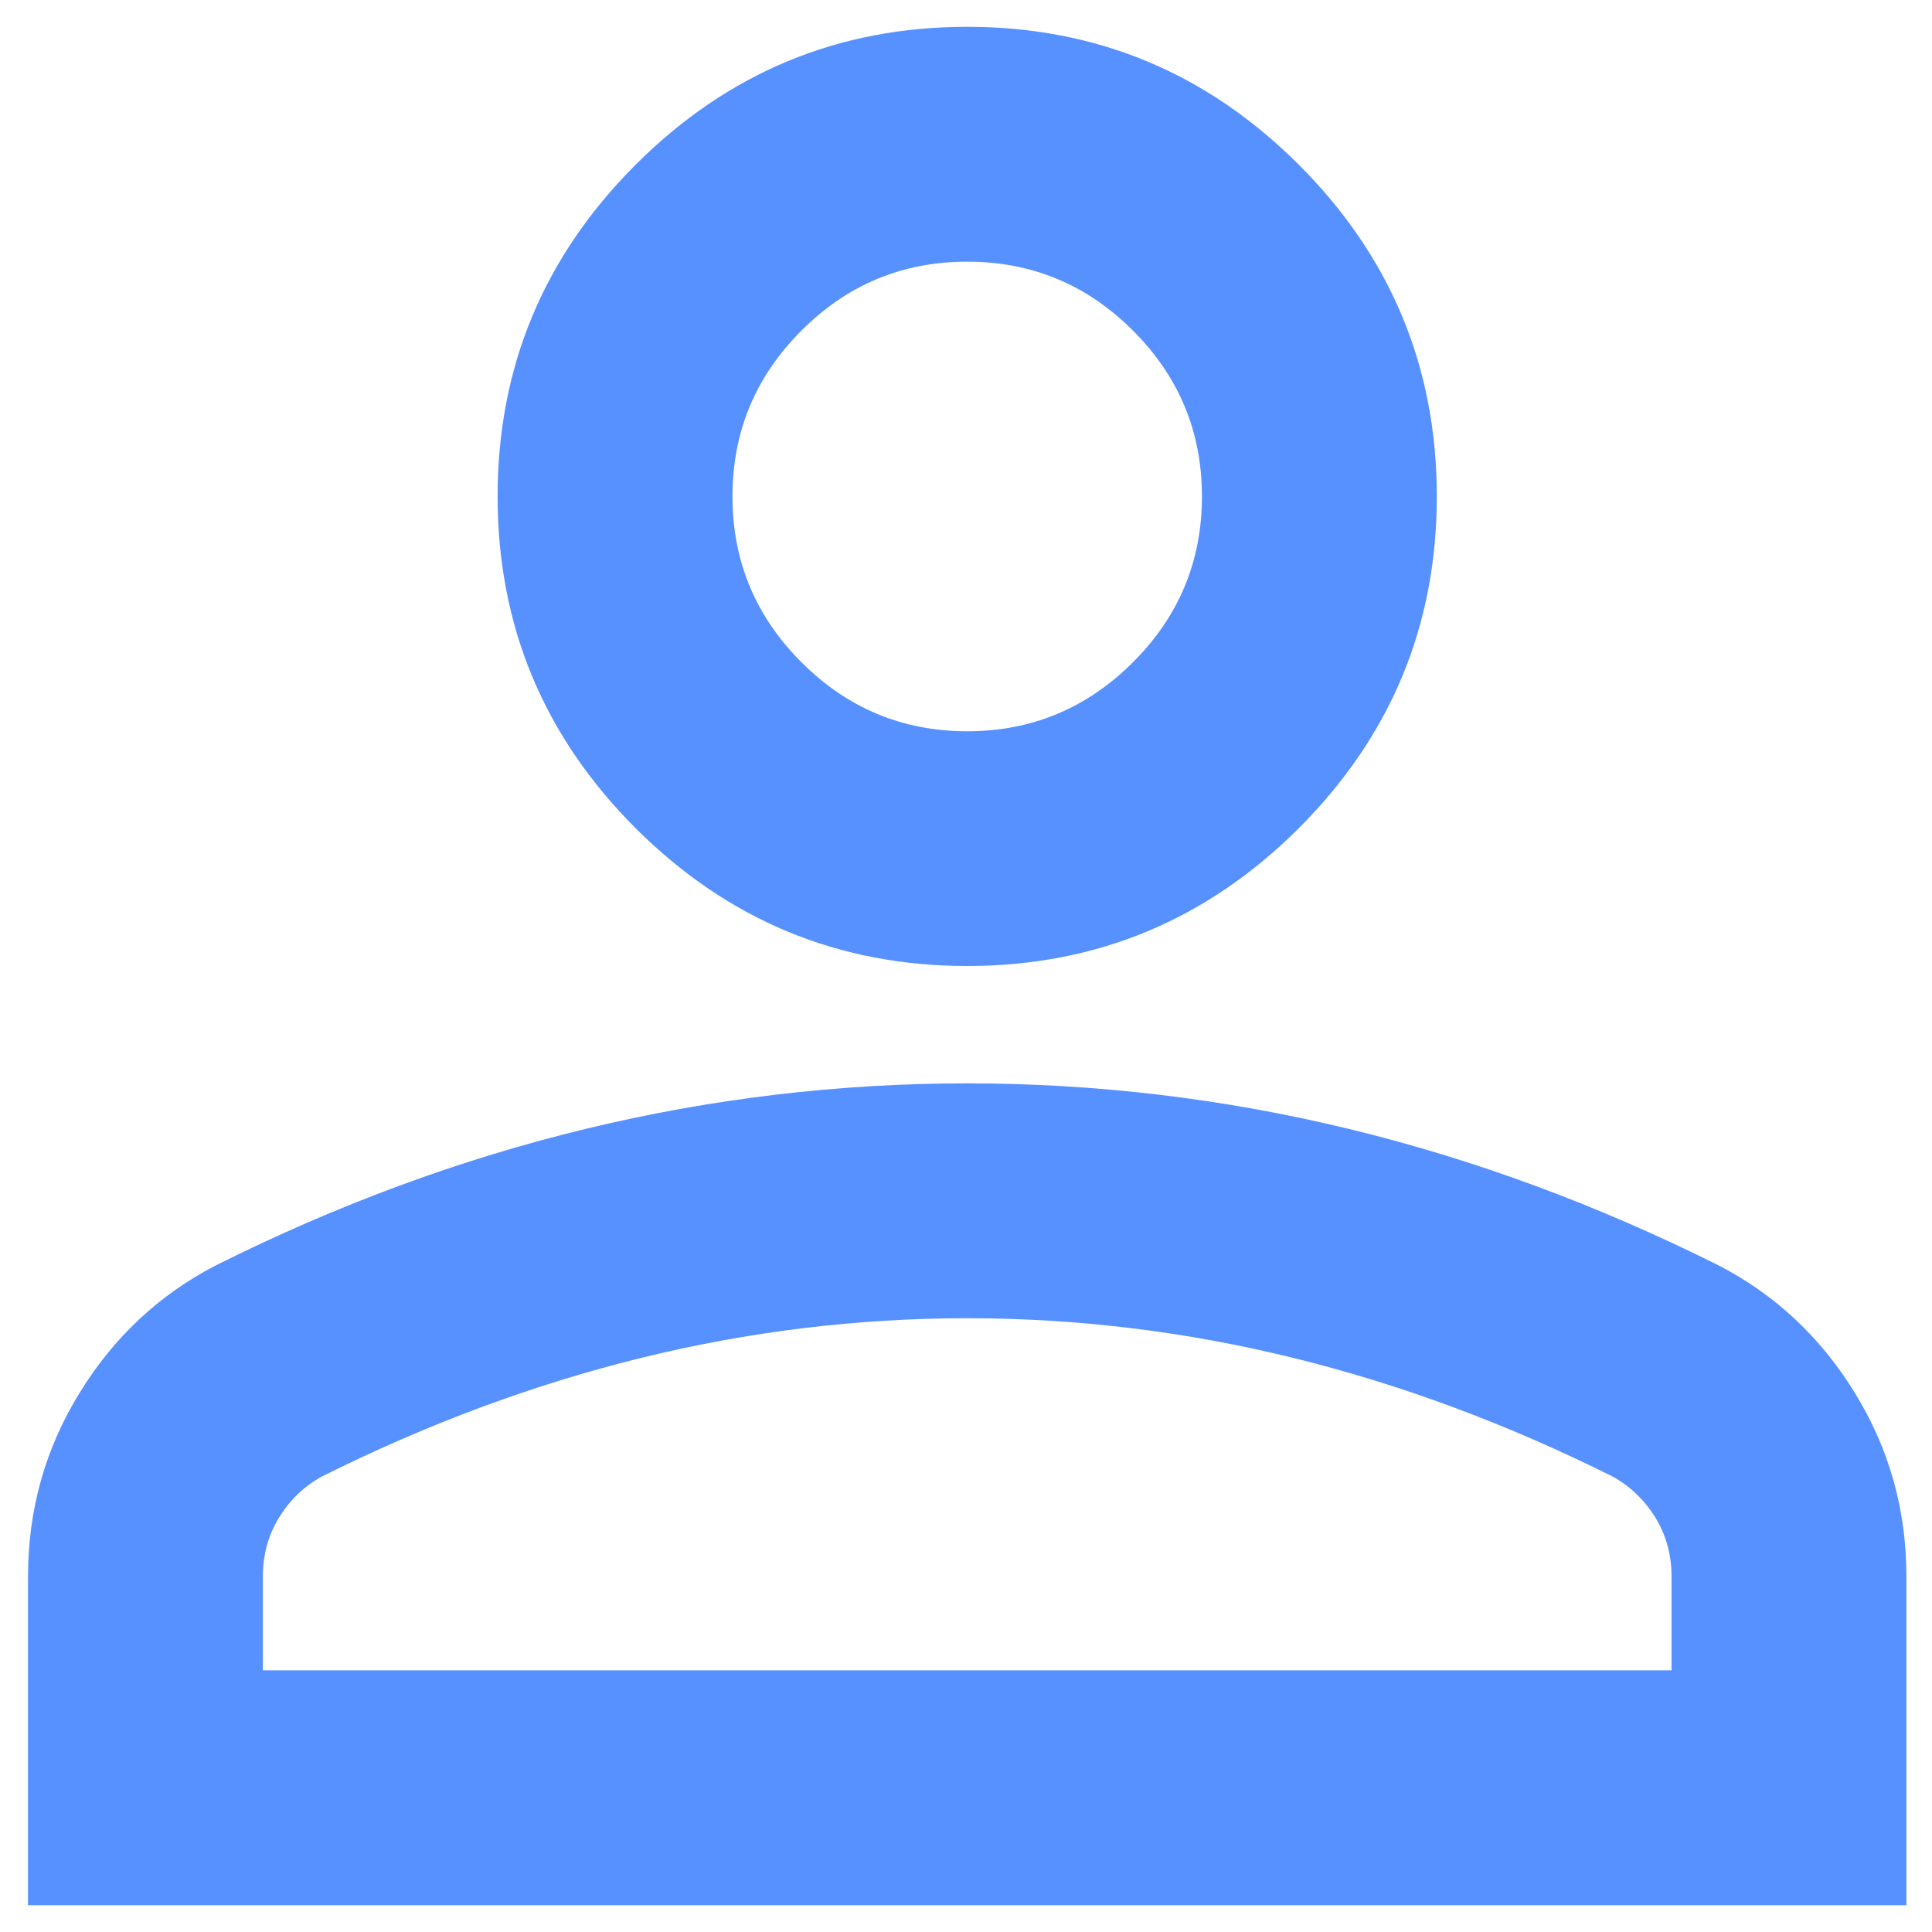 <svg width="16" height="16" viewBox="0 0 16 16" fill="none" xmlns="http://www.w3.org/2000/svg">
<path d="M8.01 8C6.941 8 6.025 7.619 5.263 6.858C4.502 6.096 4.121 5.181 4.121 4.111C4.121 3.042 4.502 2.126 5.263 1.365C6.025 0.603 6.941 0.222 8.01 0.222C9.079 0.222 9.995 0.603 10.757 1.365C11.518 2.126 11.899 3.042 11.899 4.111C11.899 5.181 11.518 6.096 10.757 6.858C9.995 7.619 9.079 8 8.01 8ZM0.232 15.778V13.056C0.232 12.505 0.374 11.998 0.658 11.537C0.941 11.075 1.318 10.722 1.788 10.479C2.792 9.977 3.813 9.6 4.85 9.349C5.887 9.098 6.941 8.972 8.01 8.972C9.079 8.972 10.133 9.098 11.17 9.349C12.207 9.6 13.227 9.977 14.232 10.479C14.702 10.722 15.079 11.075 15.362 11.537C15.646 11.998 15.788 12.505 15.788 13.056V15.778H0.232ZM2.177 13.833H13.843V13.056C13.843 12.877 13.799 12.715 13.71 12.569C13.62 12.424 13.503 12.31 13.357 12.229C12.482 11.792 11.599 11.464 10.708 11.245C9.817 11.026 8.917 10.917 8.01 10.917C7.103 10.917 6.203 11.026 5.312 11.245C4.421 11.464 3.538 11.792 2.663 12.229C2.517 12.31 2.399 12.424 2.31 12.569C2.221 12.715 2.177 12.877 2.177 13.056V13.833ZM8.01 6.056C8.545 6.056 9.002 5.865 9.383 5.484C9.764 5.104 9.954 4.646 9.954 4.111C9.954 3.576 9.764 3.119 9.383 2.738C9.002 2.357 8.545 2.167 8.01 2.167C7.475 2.167 7.017 2.357 6.637 2.738C6.256 3.119 6.066 3.576 6.066 4.111C6.066 4.646 6.256 5.104 6.637 5.484C7.017 5.865 7.475 6.056 8.01 6.056Z" fill="#5790FF"/>
</svg>
